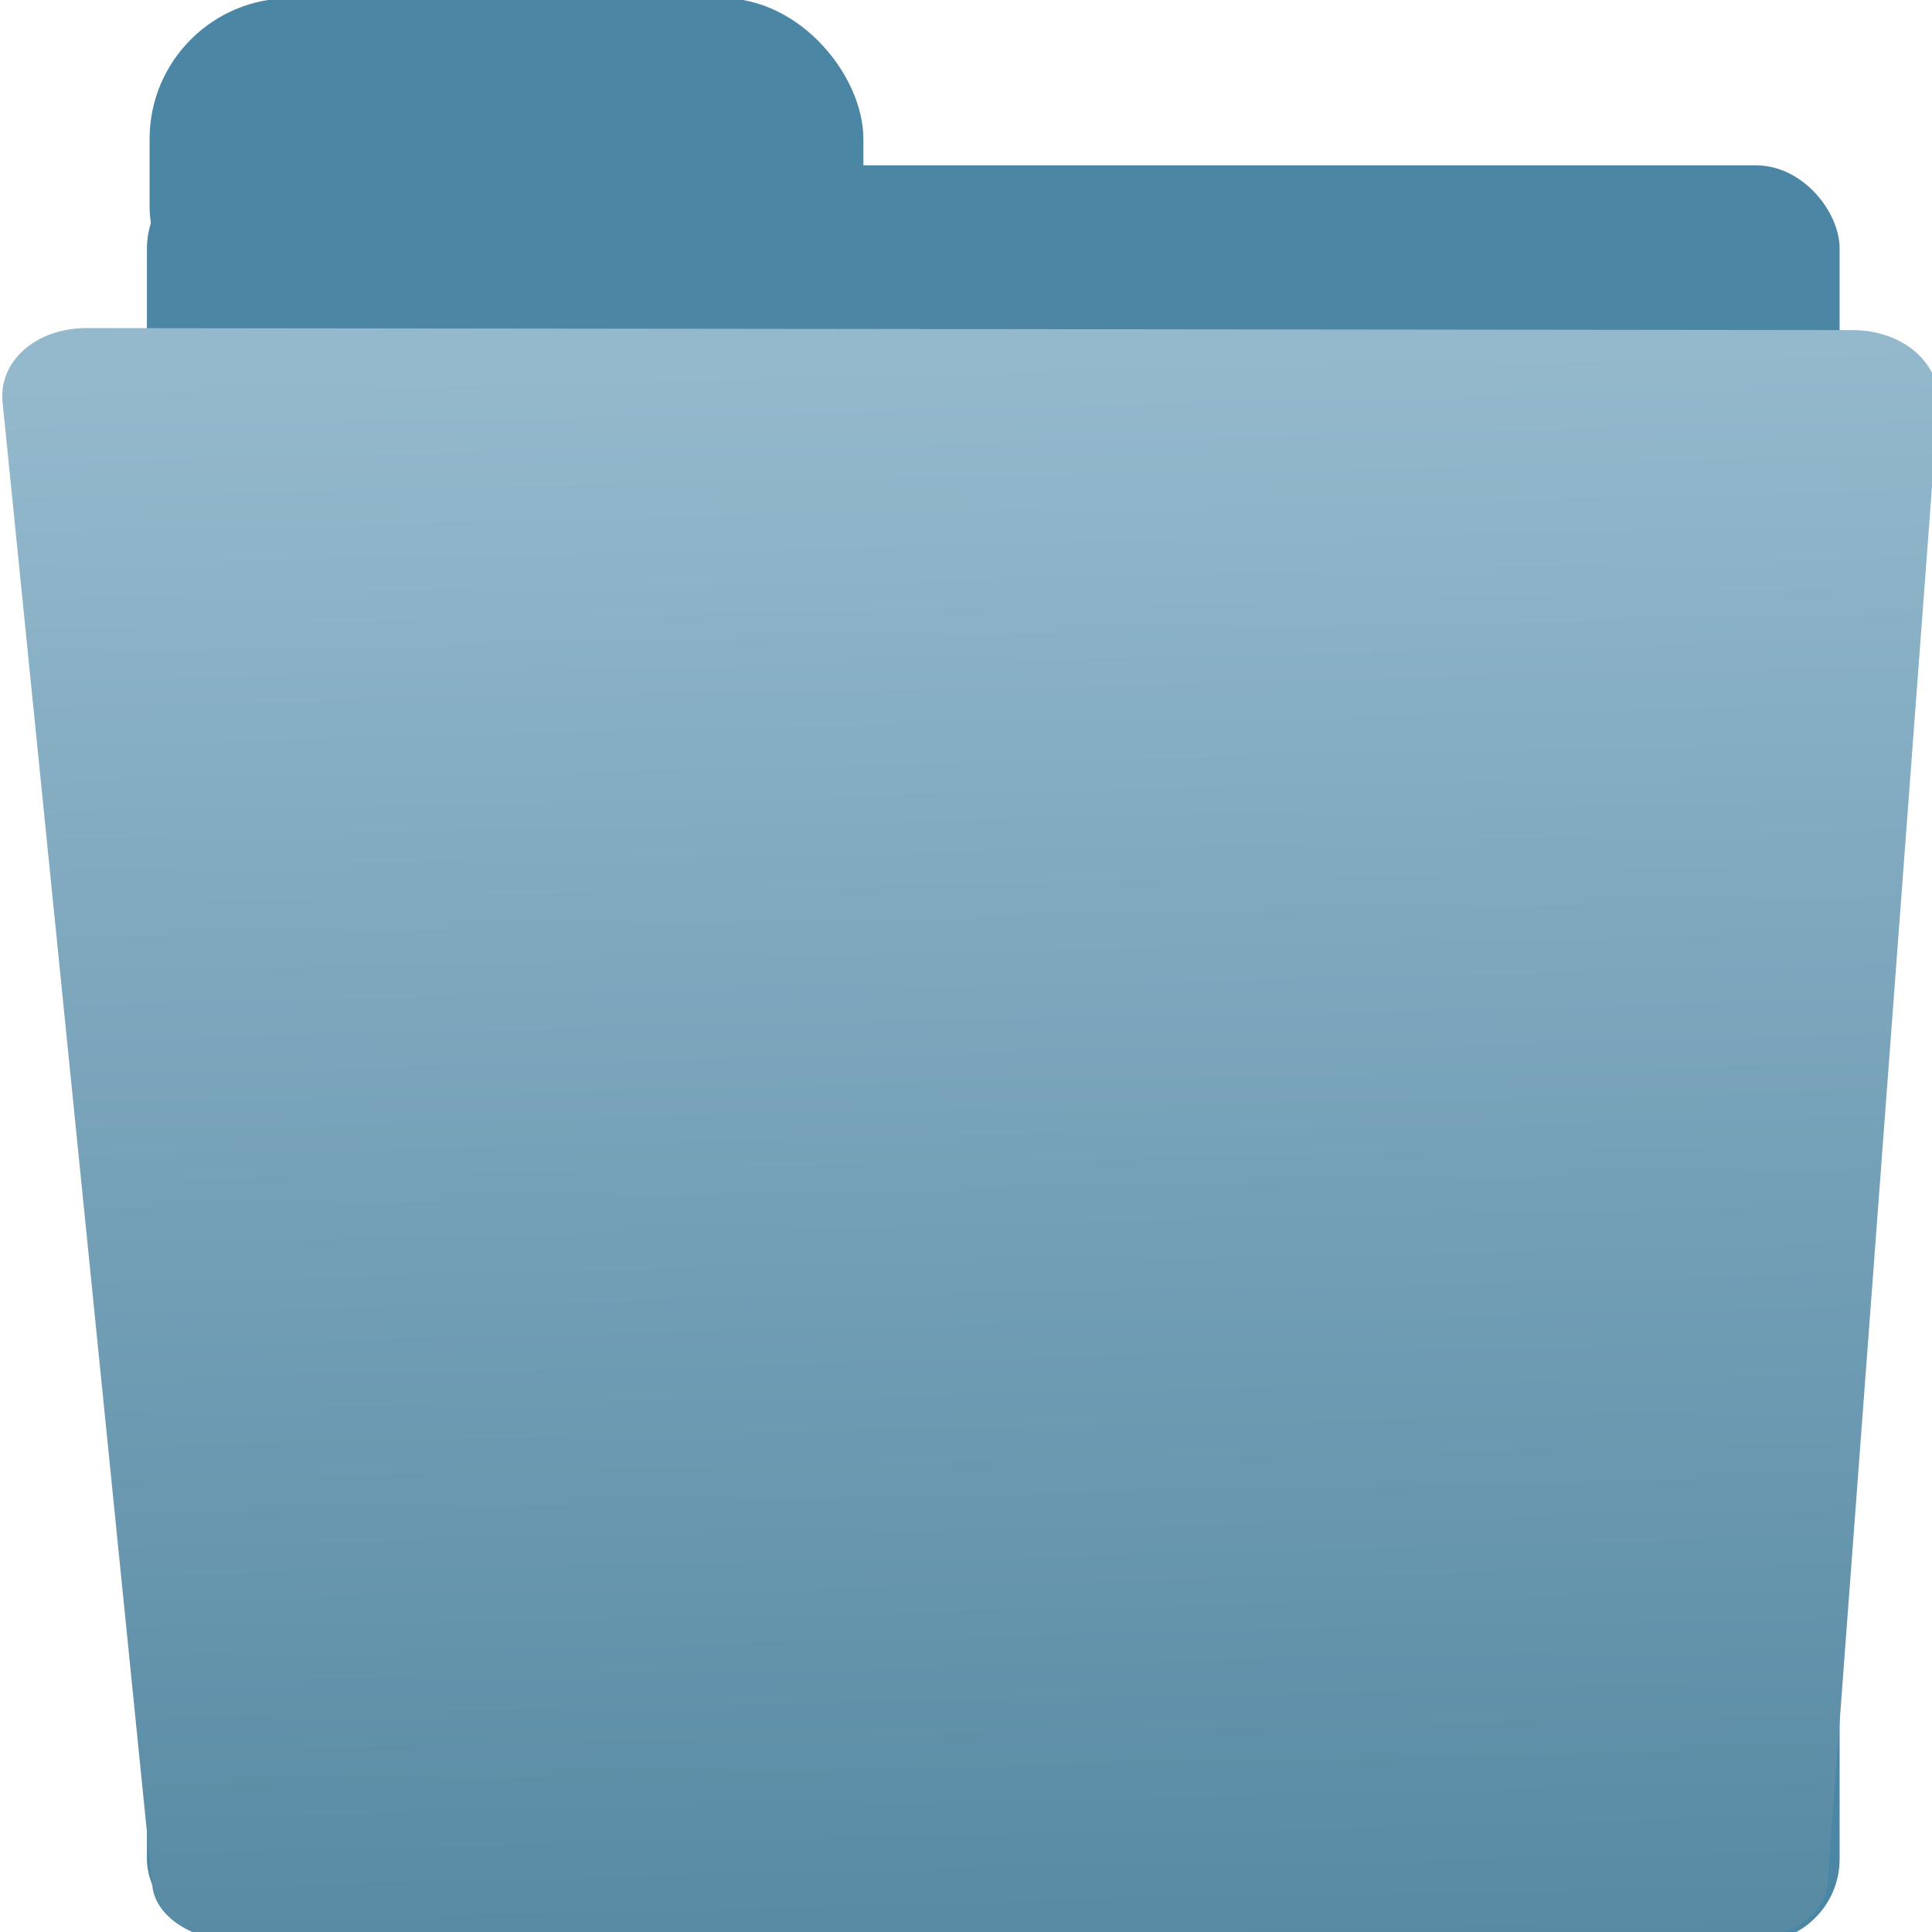 <?xml version="1.0" encoding="UTF-8" standalone="no"?>
<!-- Created with Inkscape (http://www.inkscape.org/) -->

<svg
   xmlns:osb="http://www.openswatchbook.org/uri/2009/osb"
   xmlns:dc="http://purl.org/dc/elements/1.1/"
   xmlns:cc="http://creativecommons.org/ns#"
   xmlns:rdf="http://www.w3.org/1999/02/22-rdf-syntax-ns#"
   xmlns:svg="http://www.w3.org/2000/svg"
   xmlns="http://www.w3.org/2000/svg"
   xmlns:xlink="http://www.w3.org/1999/xlink"
   xmlns:sodipodi="http://sodipodi.sourceforge.net/DTD/sodipodi-0.dtd"
   xmlns:inkscape="http://www.inkscape.org/namespaces/inkscape"
   width="64px"
   height="64px"
   id="svg2985"
   version="1.1"
   inkscape:version="0.48.4 r9939"
   sodipodi:docname="New document 2">
  <sodipodi:namedview
     id="base"
     pagecolor="#ffffff"
     bordercolor="#666666"
     borderopacity="1.0"
     inkscape:pageopacity="0.0"
     inkscape:pageshadow="2"
     inkscape:zoom="5.5"
     inkscape:cx="3.6363636"
     inkscape:cy="39.272727"
     inkscape:current-layer="layer1"
     showgrid="true"
     inkscape:document-units="px"
     inkscape:grid-bbox="true"
     inkscape:window-width="1920"
     inkscape:window-height="1018"
     inkscape:window-x="-8"
     inkscape:window-y="-8"
     inkscape:window-maximized="1"
     showguides="true"
     inkscape:guide-bbox="true" />
  <defs
     id="defs2987">
    <linearGradient
       id="linearGradient5286">
      <stop
         id="stop5308"
         offset="0"
         style="stop-color:#487e99;stop-opacity:1;" />
      <stop
         style="stop-color:#94b9cd;stop-opacity:1"
         offset="1"
         id="stop5290" />
    </linearGradient>
    <linearGradient
       osb:paint="gradient"
       id="linearGradient5205">
      <stop
         id="stop5207"
         offset="0"
         style="stop-color:#000000;stop-opacity:1;" />
      <stop
         id="stop5209"
         offset="1"
         style="stop-color:#000000;stop-opacity:0;" />
    </linearGradient>
    <linearGradient
       inkscape:collect="always"
       xlink:href="#linearGradient5286"
       id="linearGradient5306"
       x1="34.545"
       y1="78.182"
       x2="33.091"
       y2="11.818"
       gradientUnits="userSpaceOnUse" />
  </defs>
  <g
     inkscape:groupmode="layer"
     inkscape:label="Layer 1"
     id="layer1">
    <rect
       ry="2.759"
       y="5.478"
       x="4.867"
       height="58.862"
       width="56.073"
       id="rect2993"
       style="fill:#4c86a5;fill-opacity:1;fill-rule:evenodd;stroke:none" />
    <rect
       ry="4.664"
       y="-0.059"
       x="4.955"
       height="11.572"
       width="23.646"
       id="rect5221"
       style="fill:#4c86a5;fill-opacity:1;stroke:none" />
    <path
       id="rect5233"
       d="m 5.048,62.476 c 0,0 -4.963,-49.152 -4.963,-49.152 -0.137,-1.359 1.105,-2.458 2.786,-2.456 0,0 58.499,0.067 58.499,0.067 1.672,0.002 2.936,1.101 2.834,2.456 0,0 -3.666,49.024 -3.666,49.024 -0.075,1.008 -1.286,1.816 -2.716,1.818 0,0 -49.999,0.06 -49.999,0.06 -1.436,0.002 -2.674,-0.806 -2.776,-1.816 0,0 0,0 0,0"
       style="fill:url(#linearGradient5306);fill-opacity:1;fill-rule:evenodd;stroke:none"
       inkscape:connector-curvature="0" />
  </g>
</svg>
